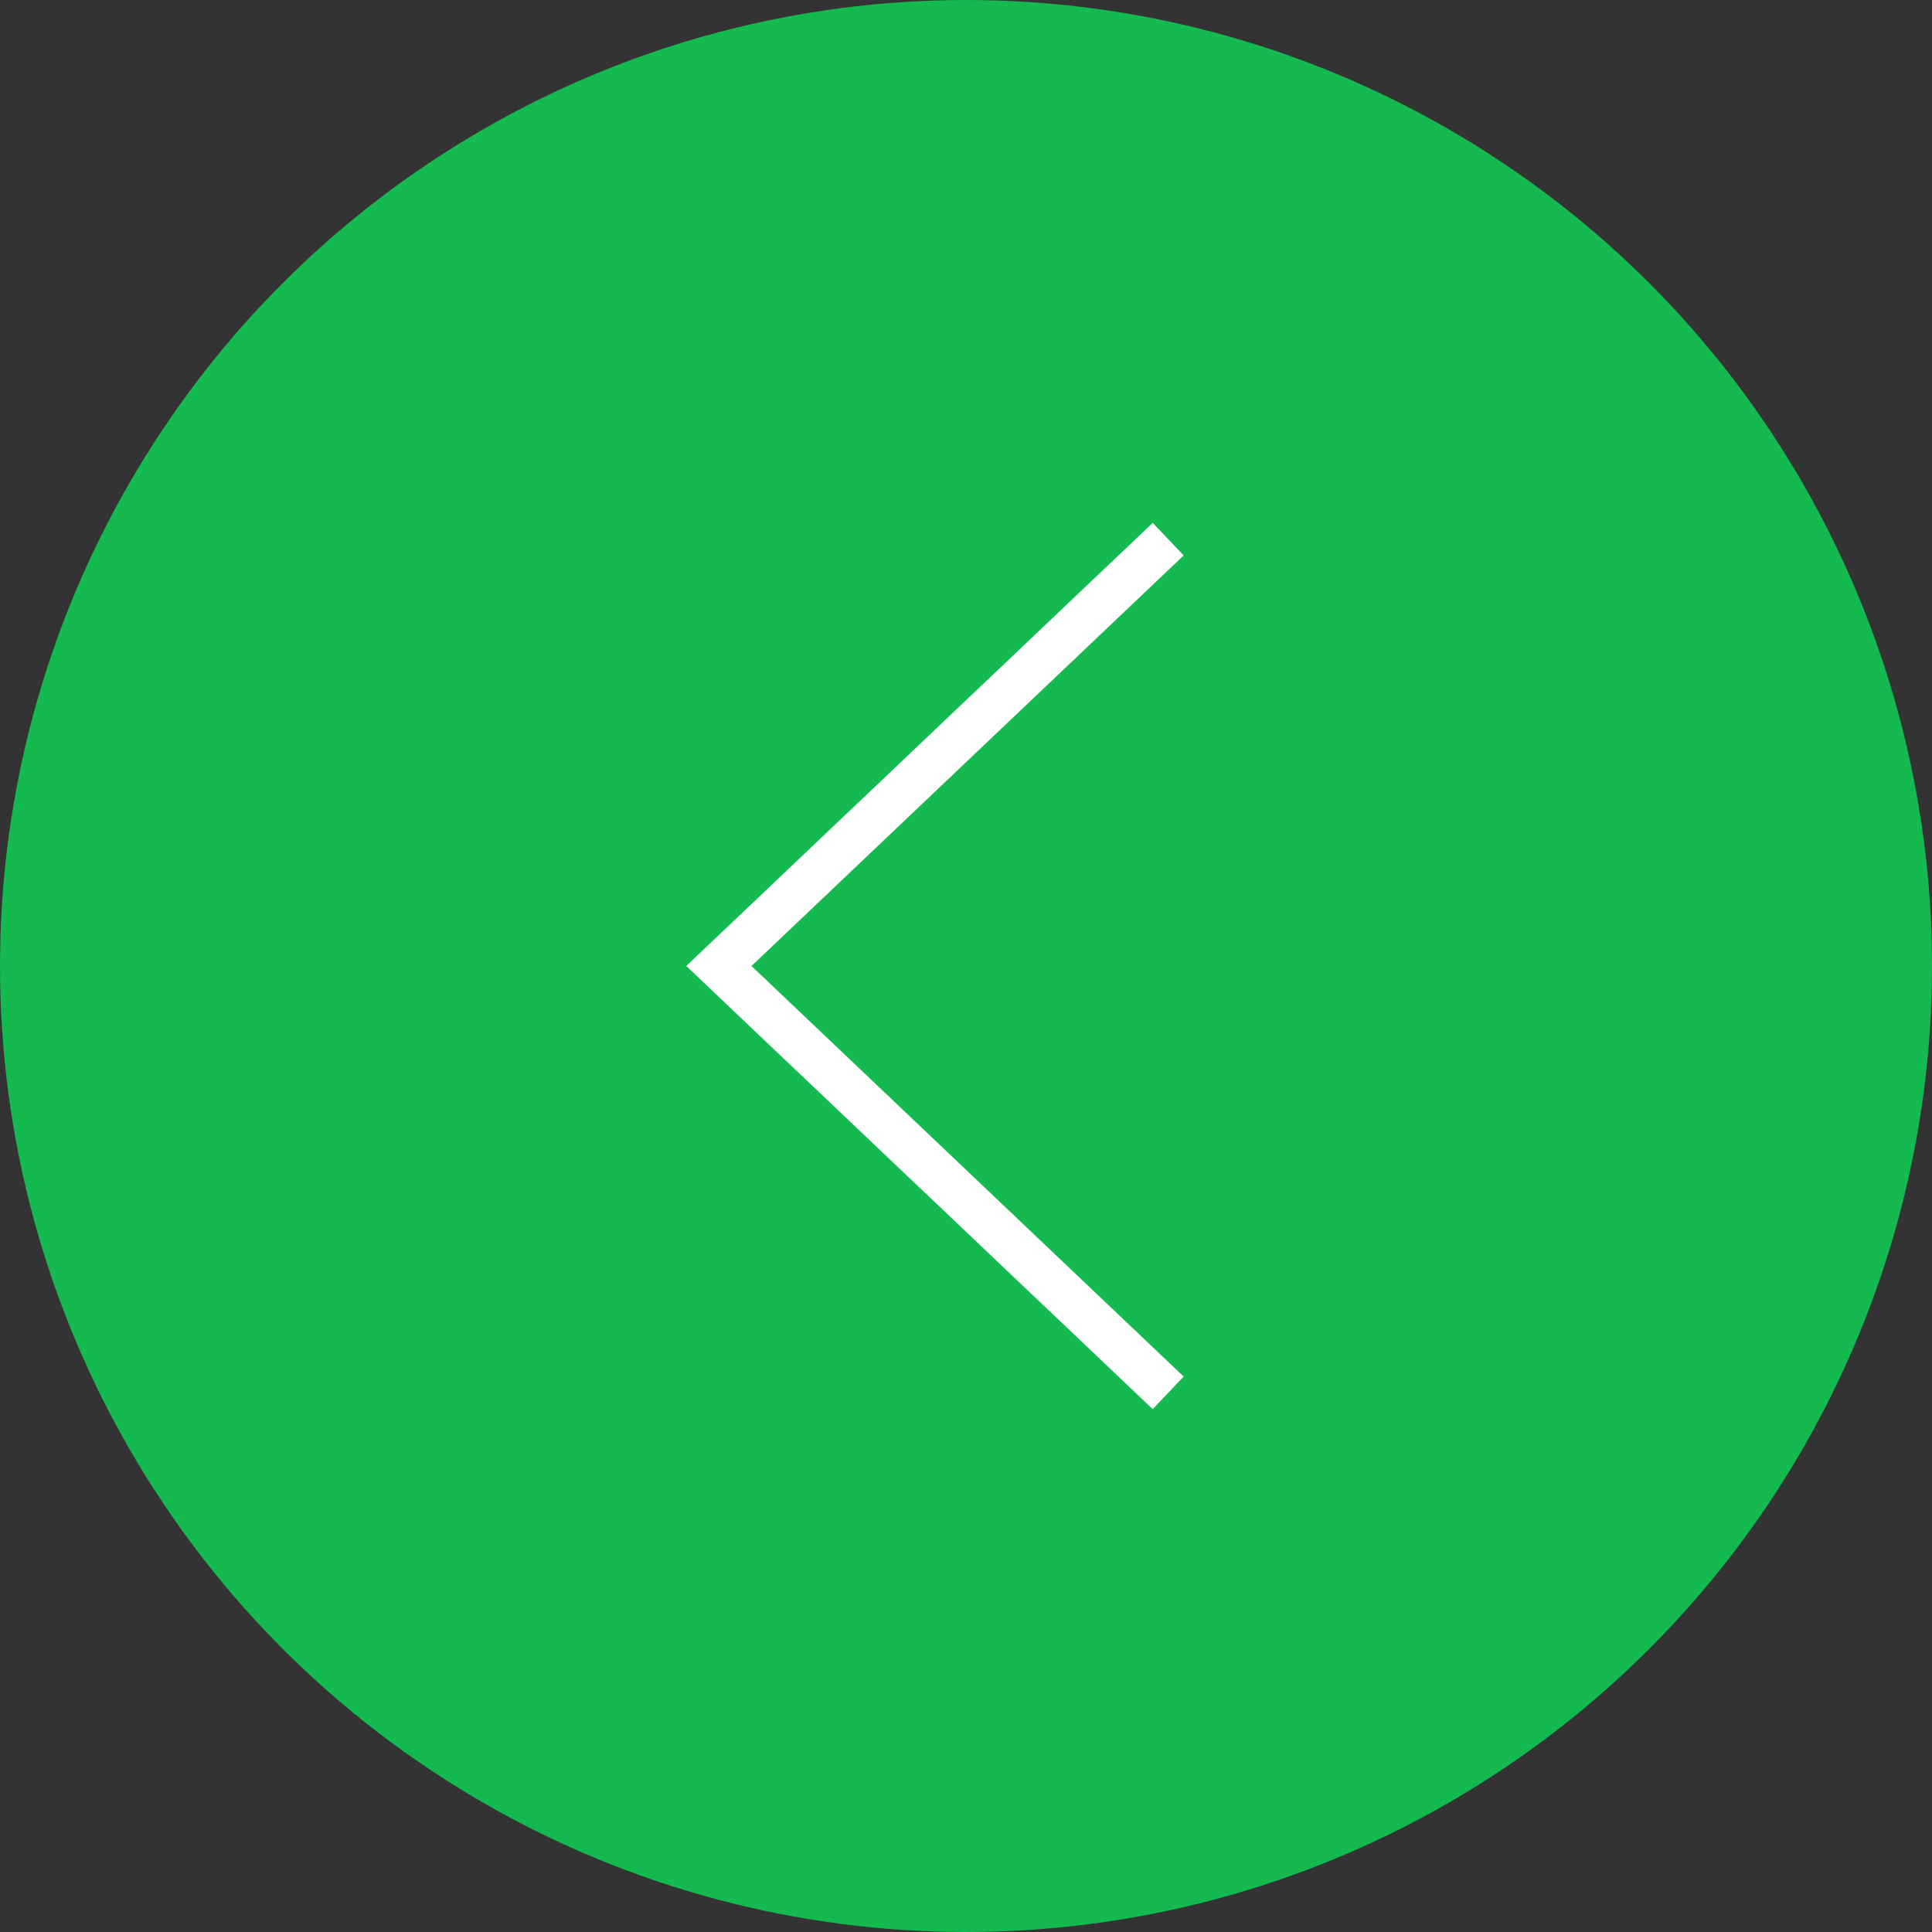 <svg width="43" height="43" viewBox="0 0 43 43" fill="none" xmlns="http://www.w3.org/2000/svg">
<rect x="0" y="0" width="43" height="43" fill="#333333" stroke="none"/>
<circle cx="21.5" cy="21.5" r="19" fill="#14B950" stroke="#14B950" stroke-width="5"/>
<path d="M26 12L16 21.5L26 31" stroke="white"/>
</svg>
